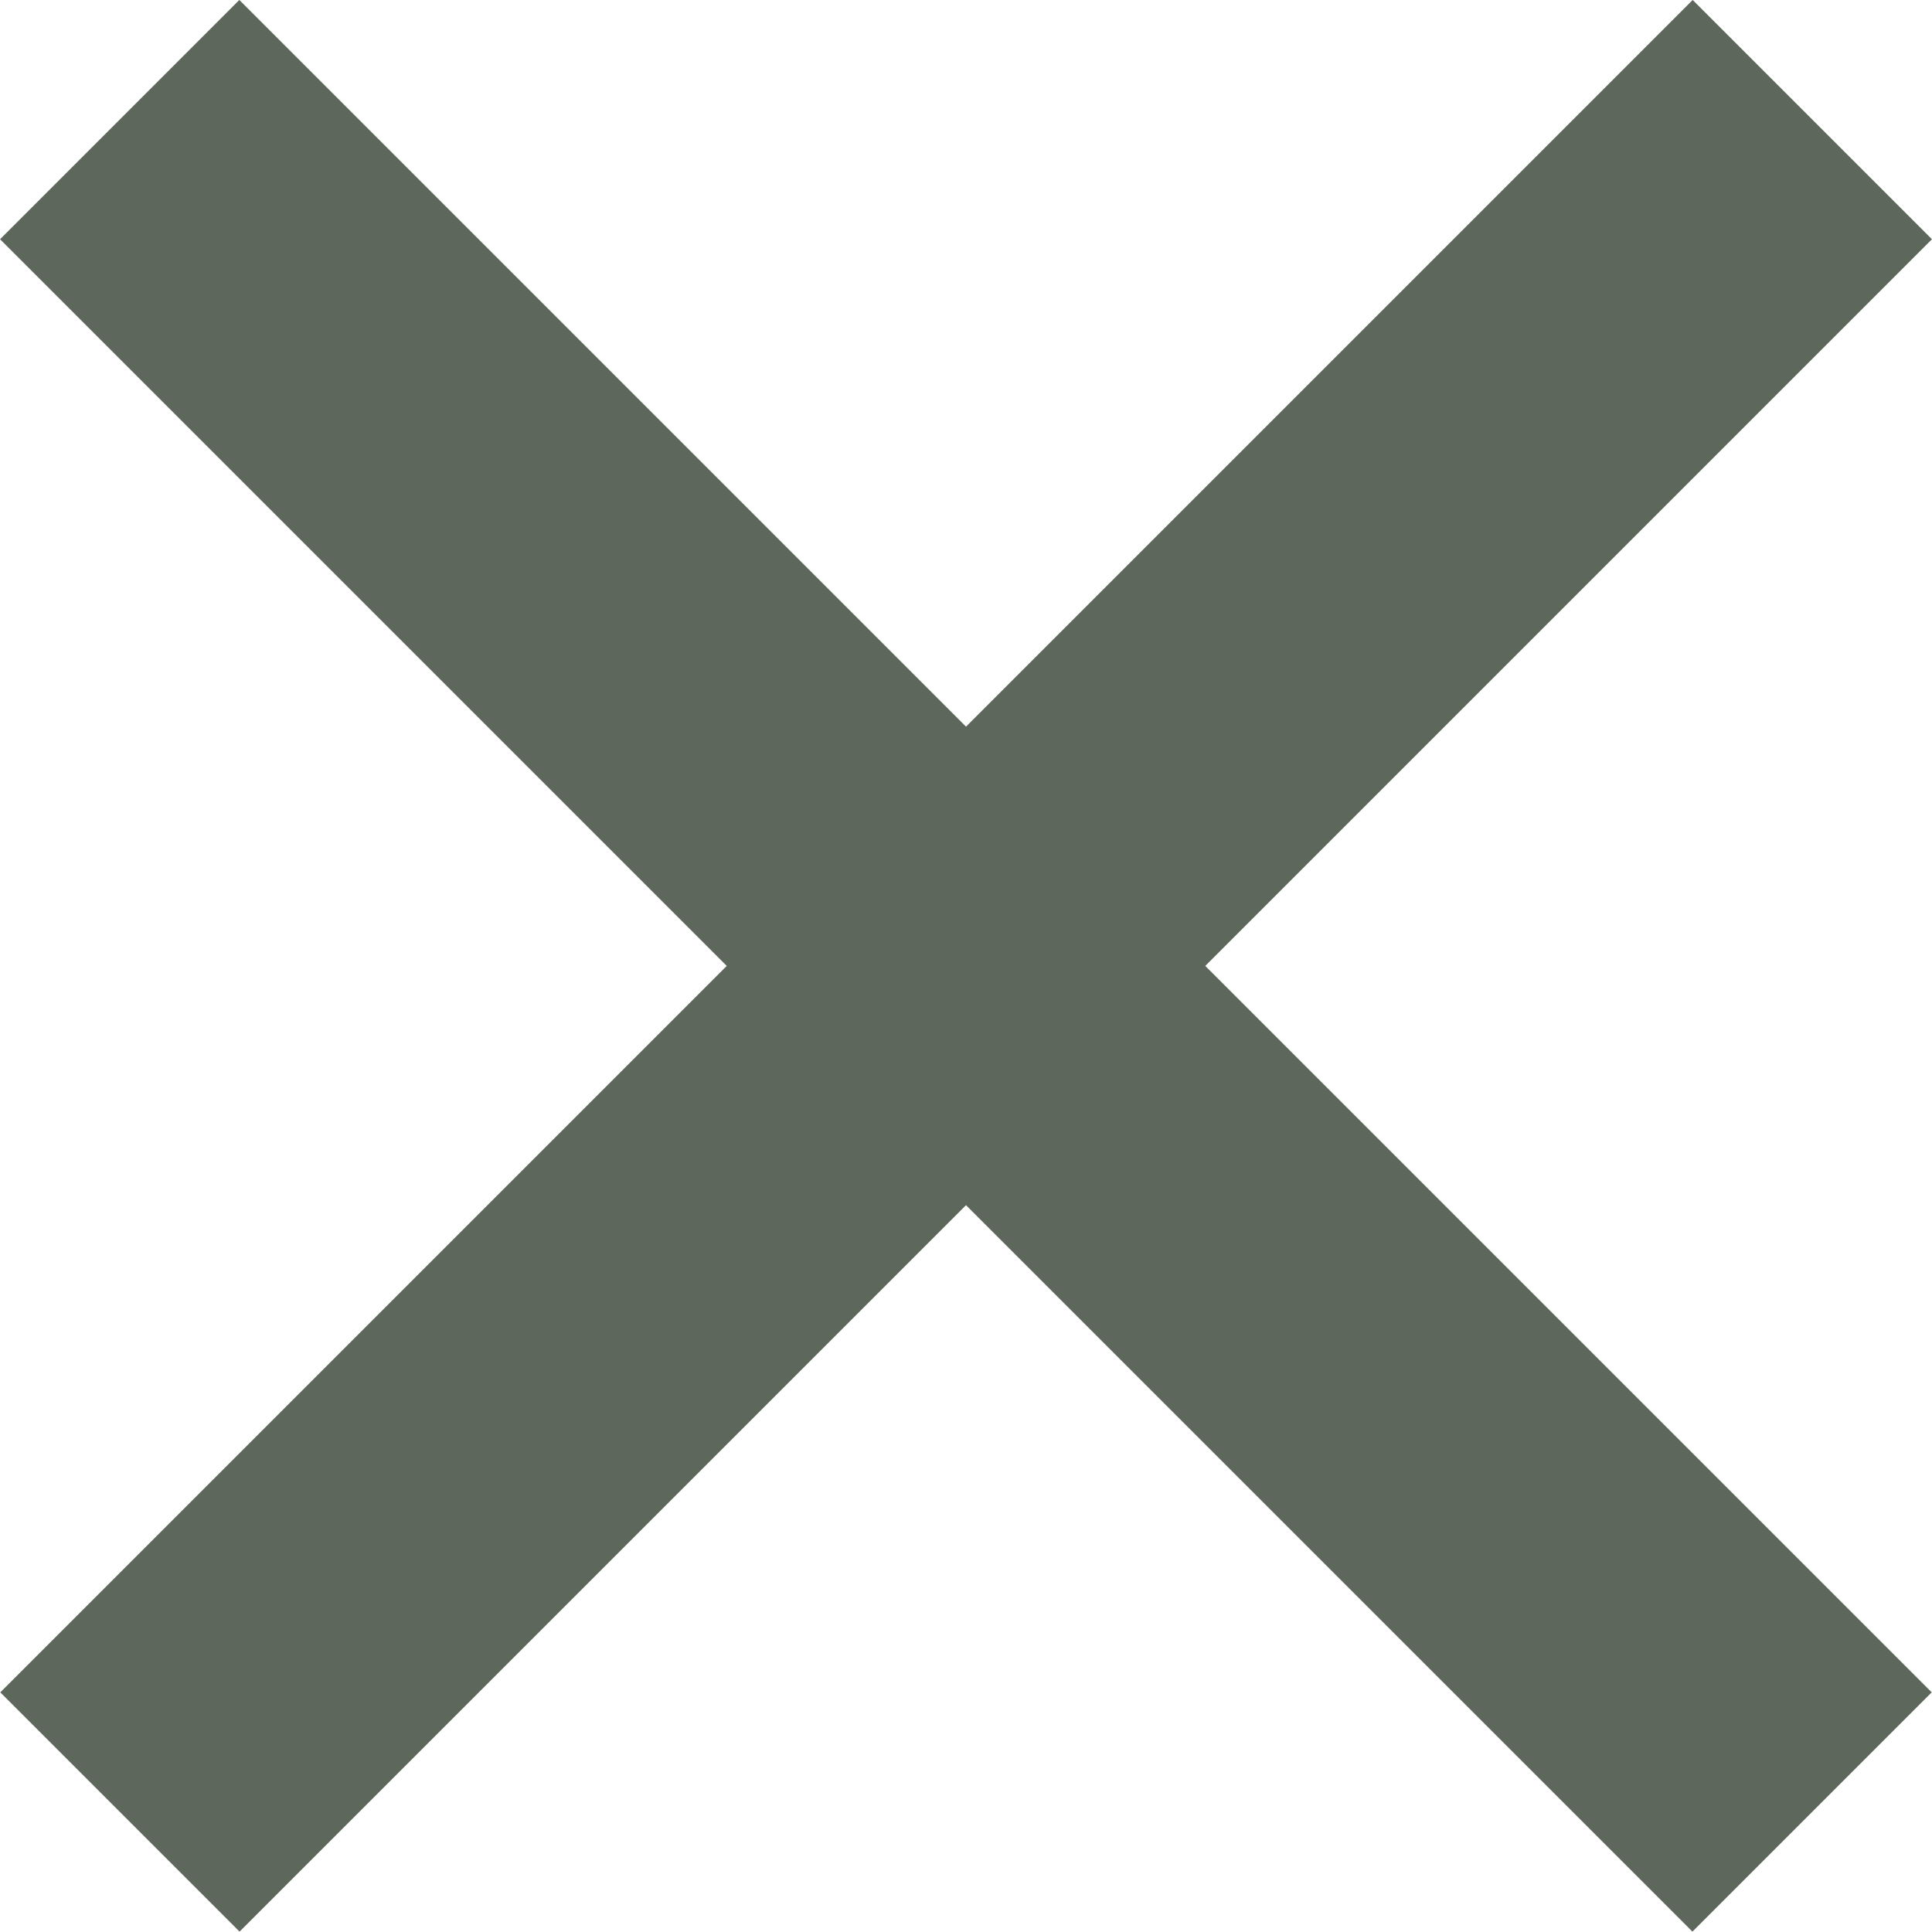 <?xml version="1.0" encoding="utf-8"?>
<!-- Generator: Adobe Illustrator 16.0.0, SVG Export Plug-In . SVG Version: 6.00 Build 0)  -->
<!DOCTYPE svg PUBLIC "-//W3C//DTD SVG 1.1//EN" "http://www.w3.org/Graphics/SVG/1.1/DTD/svg11.dtd">
<svg version="1.1" id="Layer_1" xmlns="http://www.w3.org/2000/svg" xmlns:xlink="http://www.w3.org/1999/xlink" x="0px" y="0px"
	 width="6px" height="6px" viewBox="0 0 6 6" enable-background="new 0 0 6 6" xml:space="preserve">
<g>
	
		<rect x="-0.717" y="2.475" transform="matrix(0.707 0.707 -0.707 0.707 3 -1.243)" fill="#5D675B" width="7.434" height="1.051"/>
	
		<rect x="2.475" y="-0.717" transform="matrix(0.707 0.707 -0.707 0.707 3 -1.243)" fill="#5D675B" width="1.051" height="7.434"/>
</g>
</svg>
